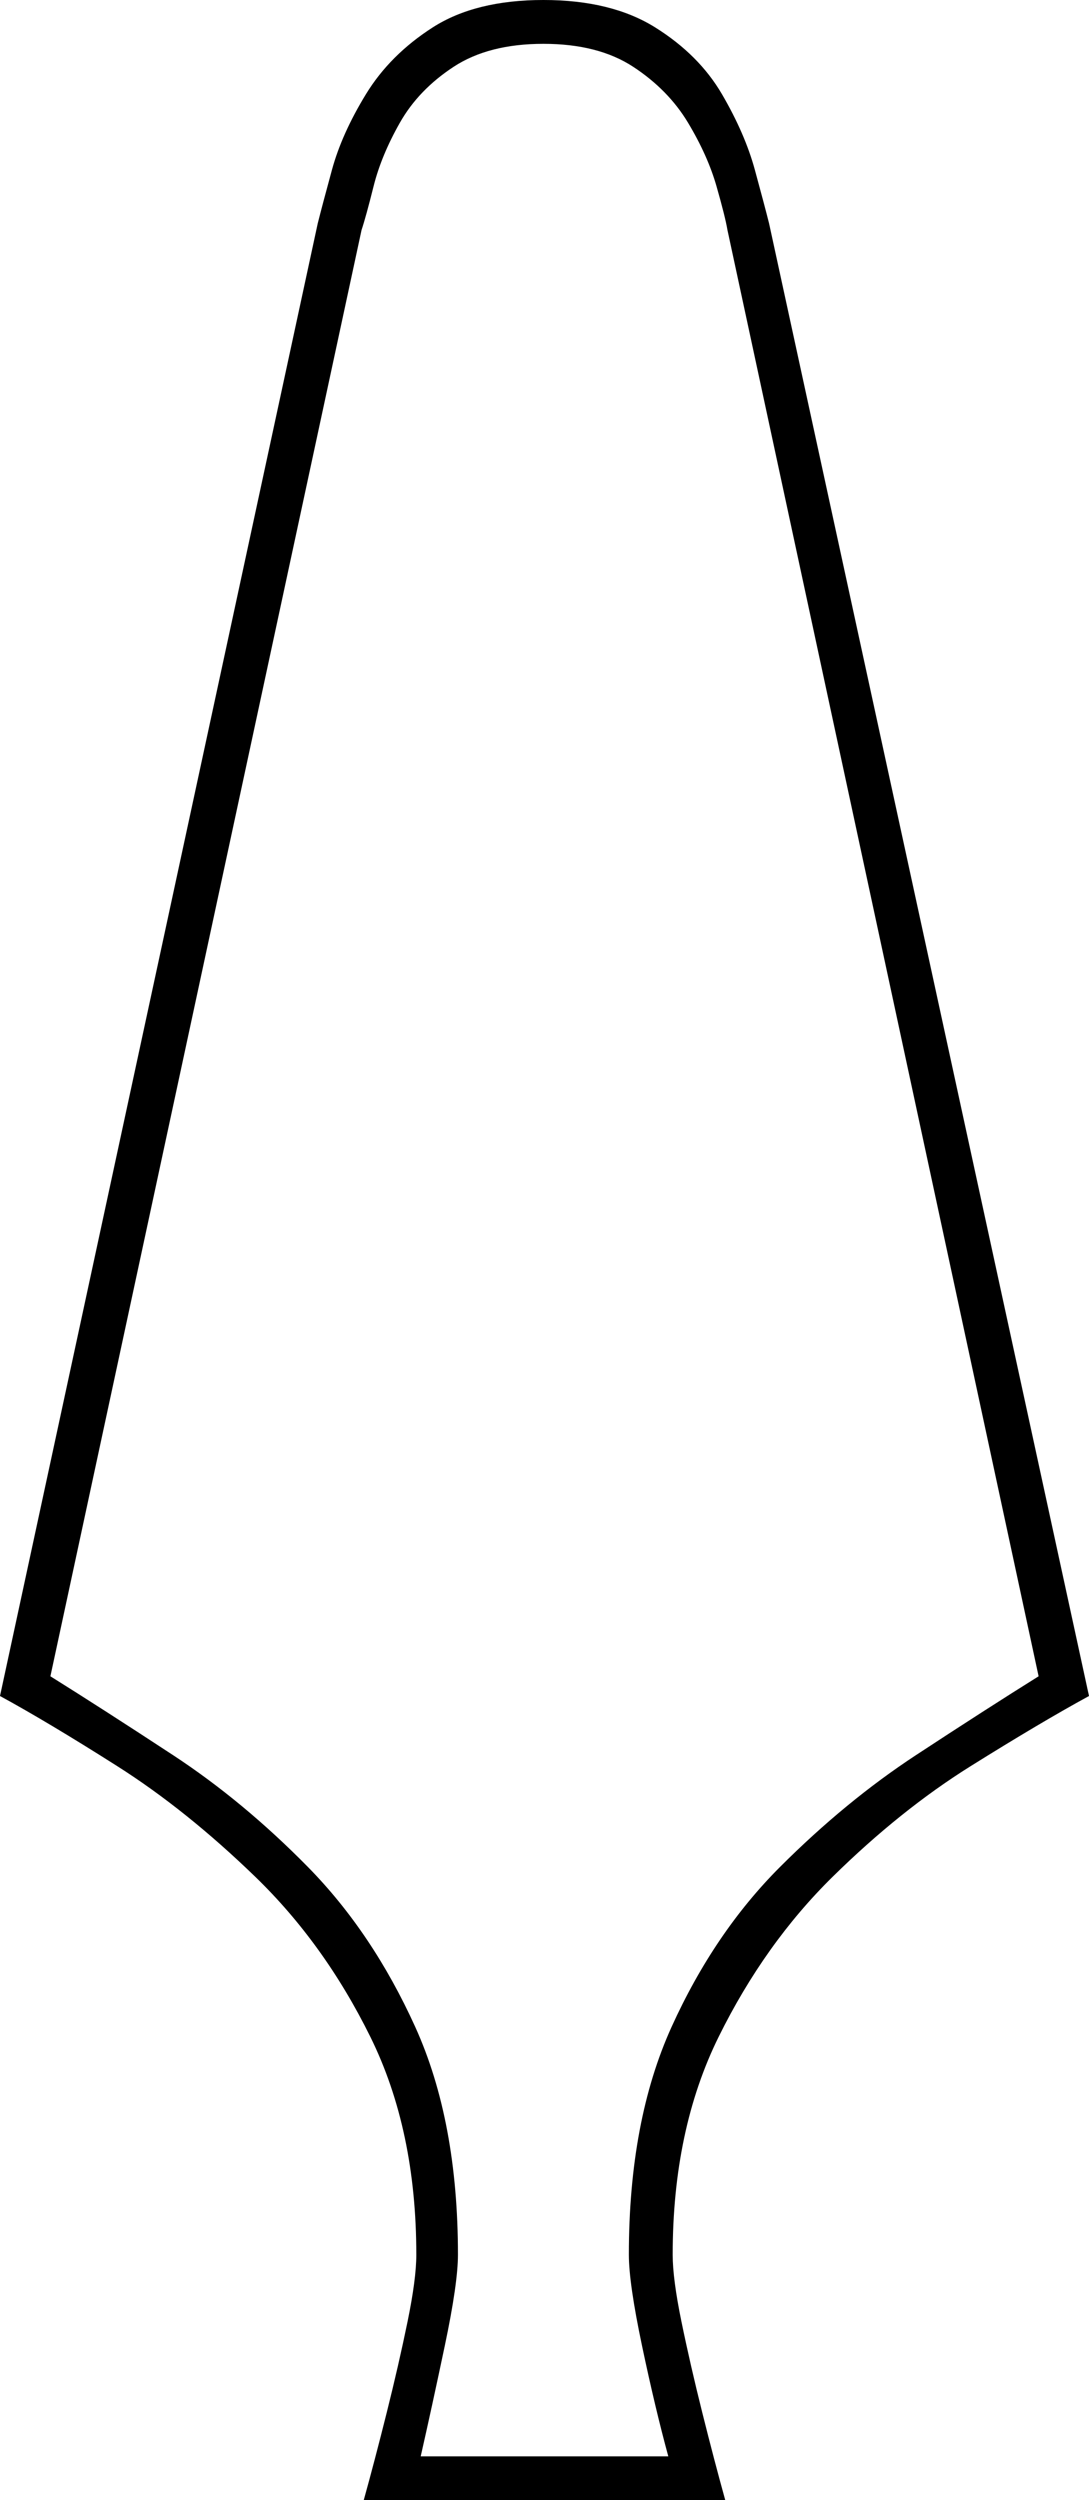 <svg xmlns="http://www.w3.org/2000/svg" viewBox="-10 0 497 1141"><path d="M156 1141q5-18 10.5-40t9.5-41.5q4-19.5 4-30.5 0-57-21-99.5t-52.5-73Q75 826 43.5 806T-10 774l145-672q2-8 6.5-24.5T157 43q11-18 30.5-30.5T238 0q31 0 51 12.5T319.5 43q10.5 18 15 34.5T341 102l146 672q-22 12-54 32t-63 50.5q-31 30.5-52 73t-21 99.5q0 11 4 30.5t9.5 41.5q5.5 22 10.5 40zm26-20h113q-6-22-12-50.5t-6-41.5q0-61 19.5-104t49.5-73q30-30 62-51t56-36L322 105q-1-6-5-20t-13-29q-9-15-25-25.5T238 20q-25 0-41 10.5T172.5 56q-8.5 15-12 29t-5.5 20L13 765q24 15 56 36t61.5 51q29.5 30 49 73t19.5 104q0 13-6 41.5t-11 50.5z" fill="currentColor"/></svg>